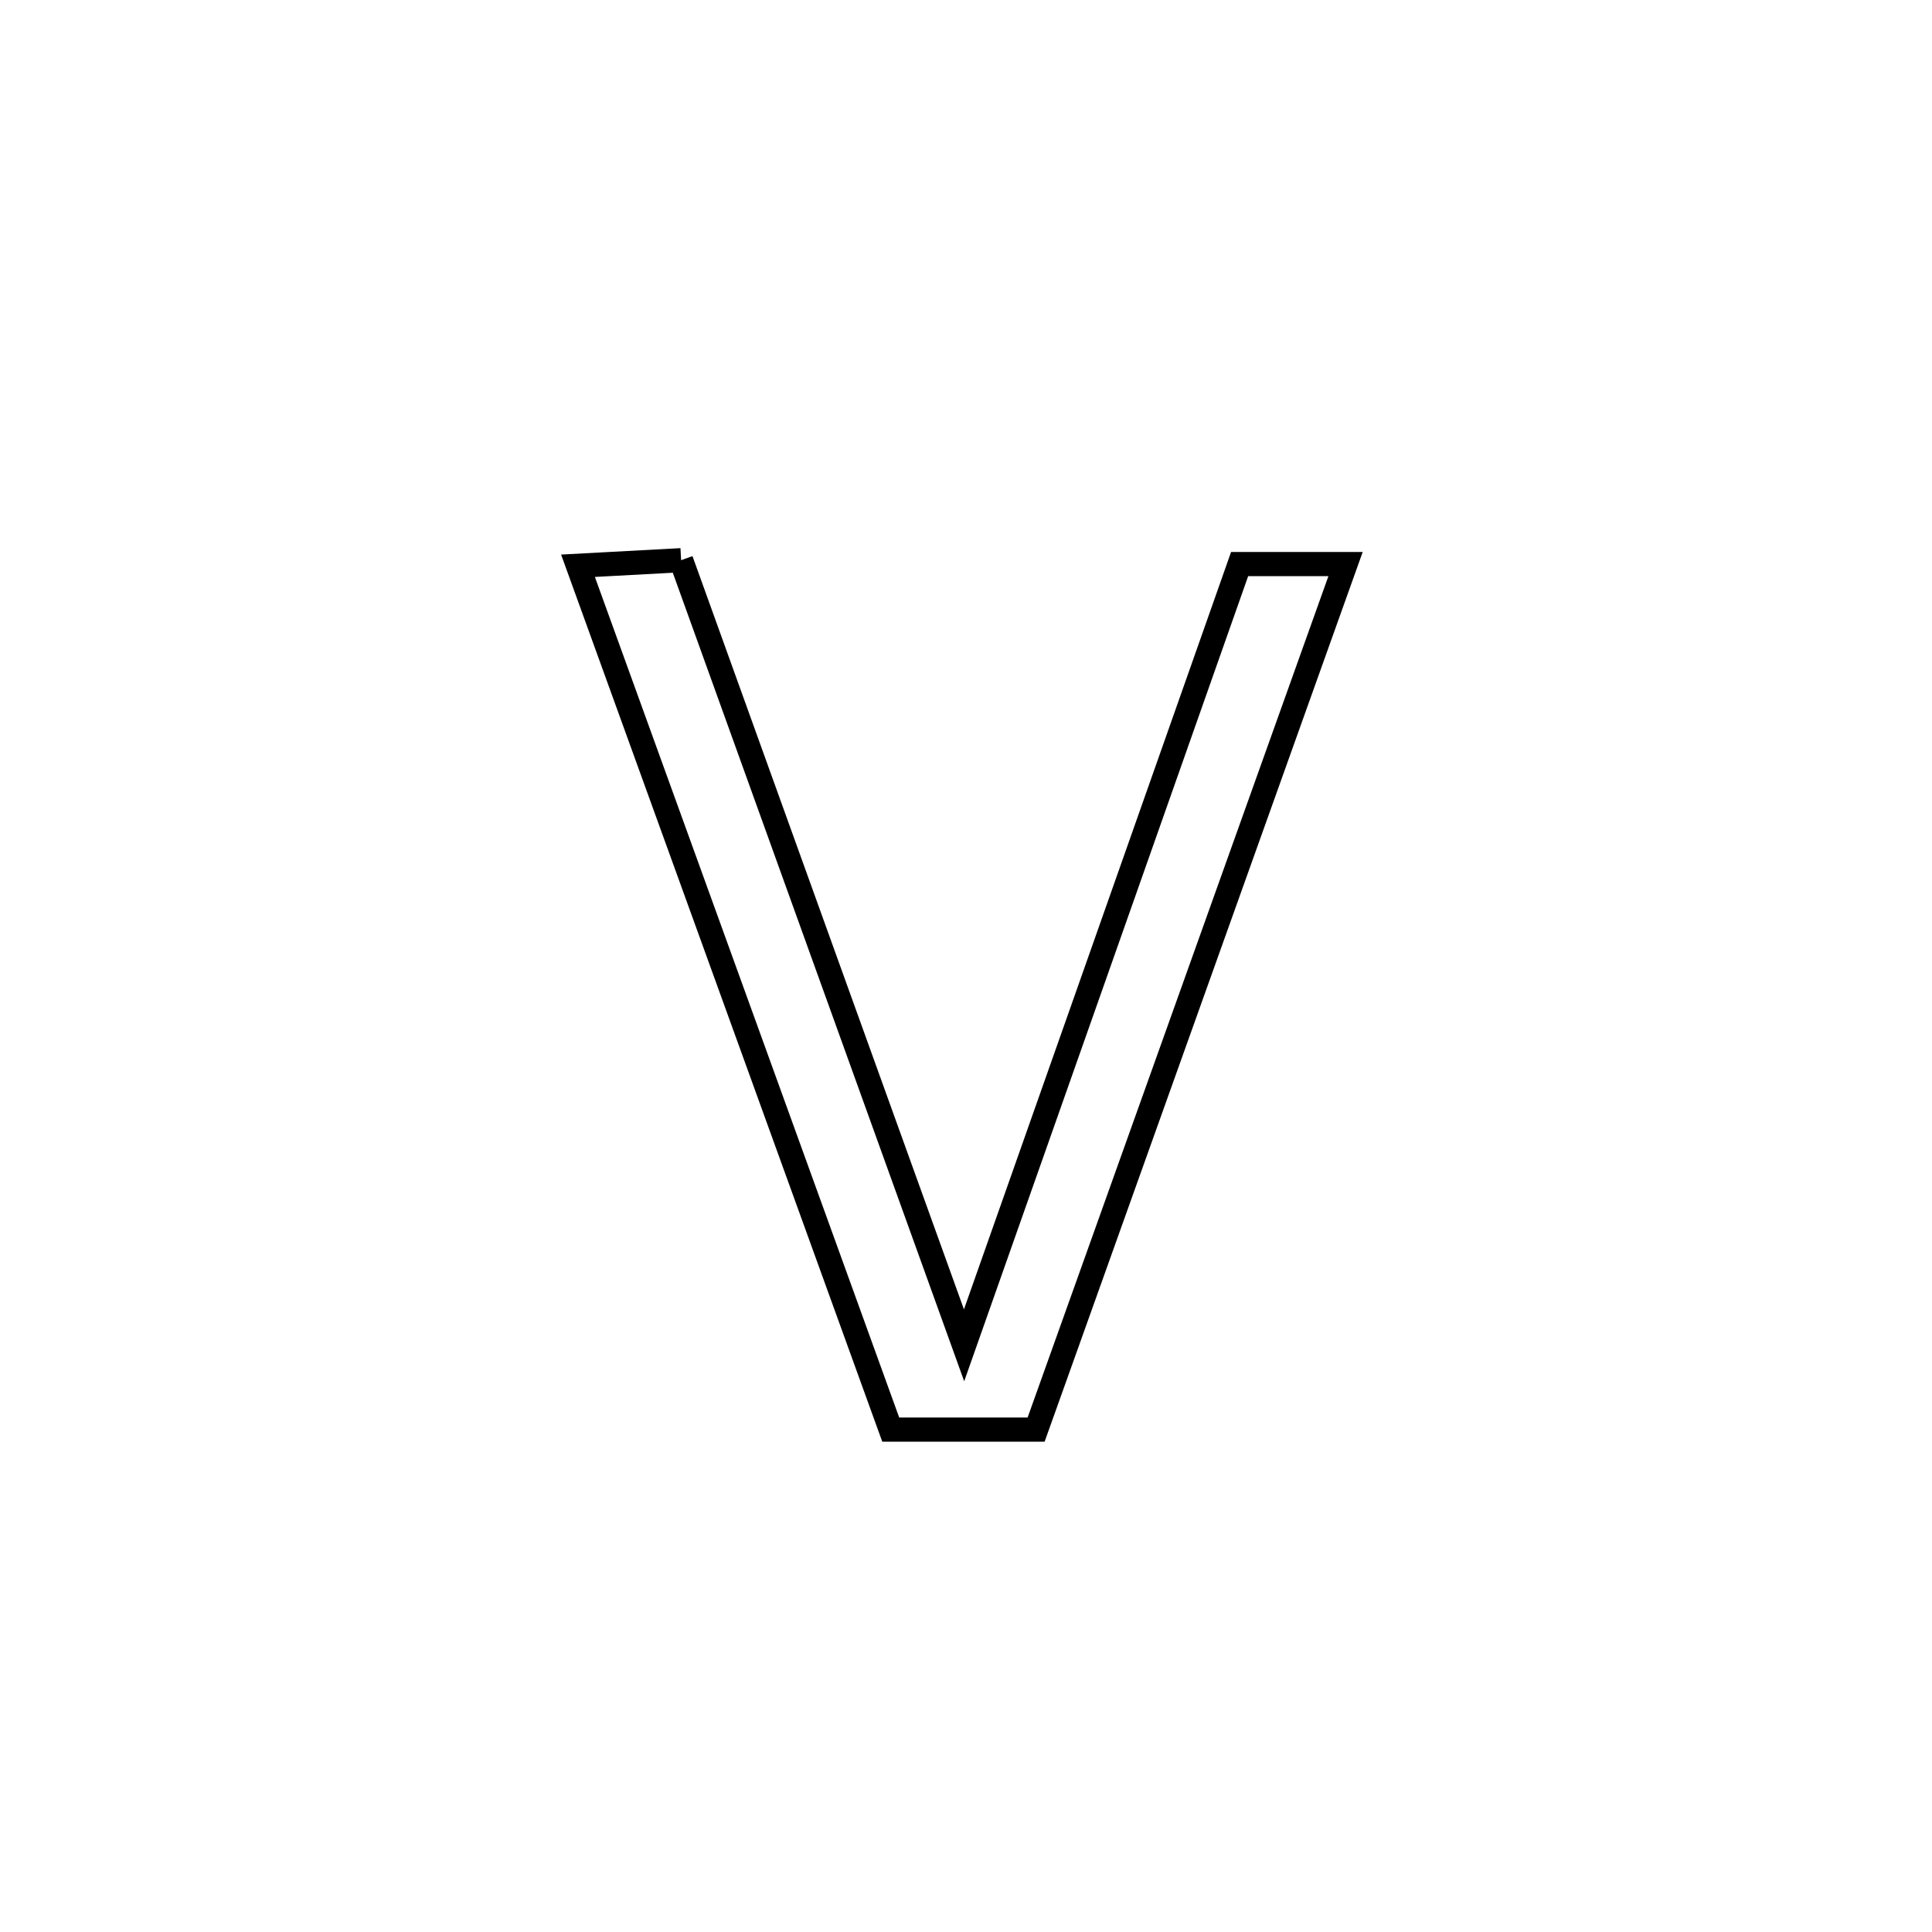 <svg xmlns="http://www.w3.org/2000/svg" viewBox="0.0 0.0 24.0 24.0" height="200px" width="200px"><path fill="none" stroke="black" stroke-width=".3" stroke-opacity="1.0"  filling="0" d="M8.461 6.959 L8.461 6.959 C9.047 8.584 9.632 10.21 10.218 11.835 C10.804 13.461 11.39 15.086 11.976 16.712 L11.976 16.712 C12.547 15.094 13.117 13.477 13.688 11.859 C14.258 10.242 14.829 8.624 15.399 7.007 L15.399 7.007 C15.838 7.007 16.276 7.007 16.715 7.007 L16.715 7.007 C16.074 8.799 15.434 10.591 14.793 12.383 C14.152 14.175 13.512 15.967 12.871 17.759 L12.871 17.759 C12.269 17.759 11.667 17.759 11.065 17.759 L11.065 17.759 C10.418 15.971 9.77 14.182 9.123 12.394 C8.475 10.605 7.828 8.817 7.18 7.028 L7.18 7.028 C7.607 7.005 8.034 6.982 8.461 6.959 L8.461 6.959"></path></svg>
